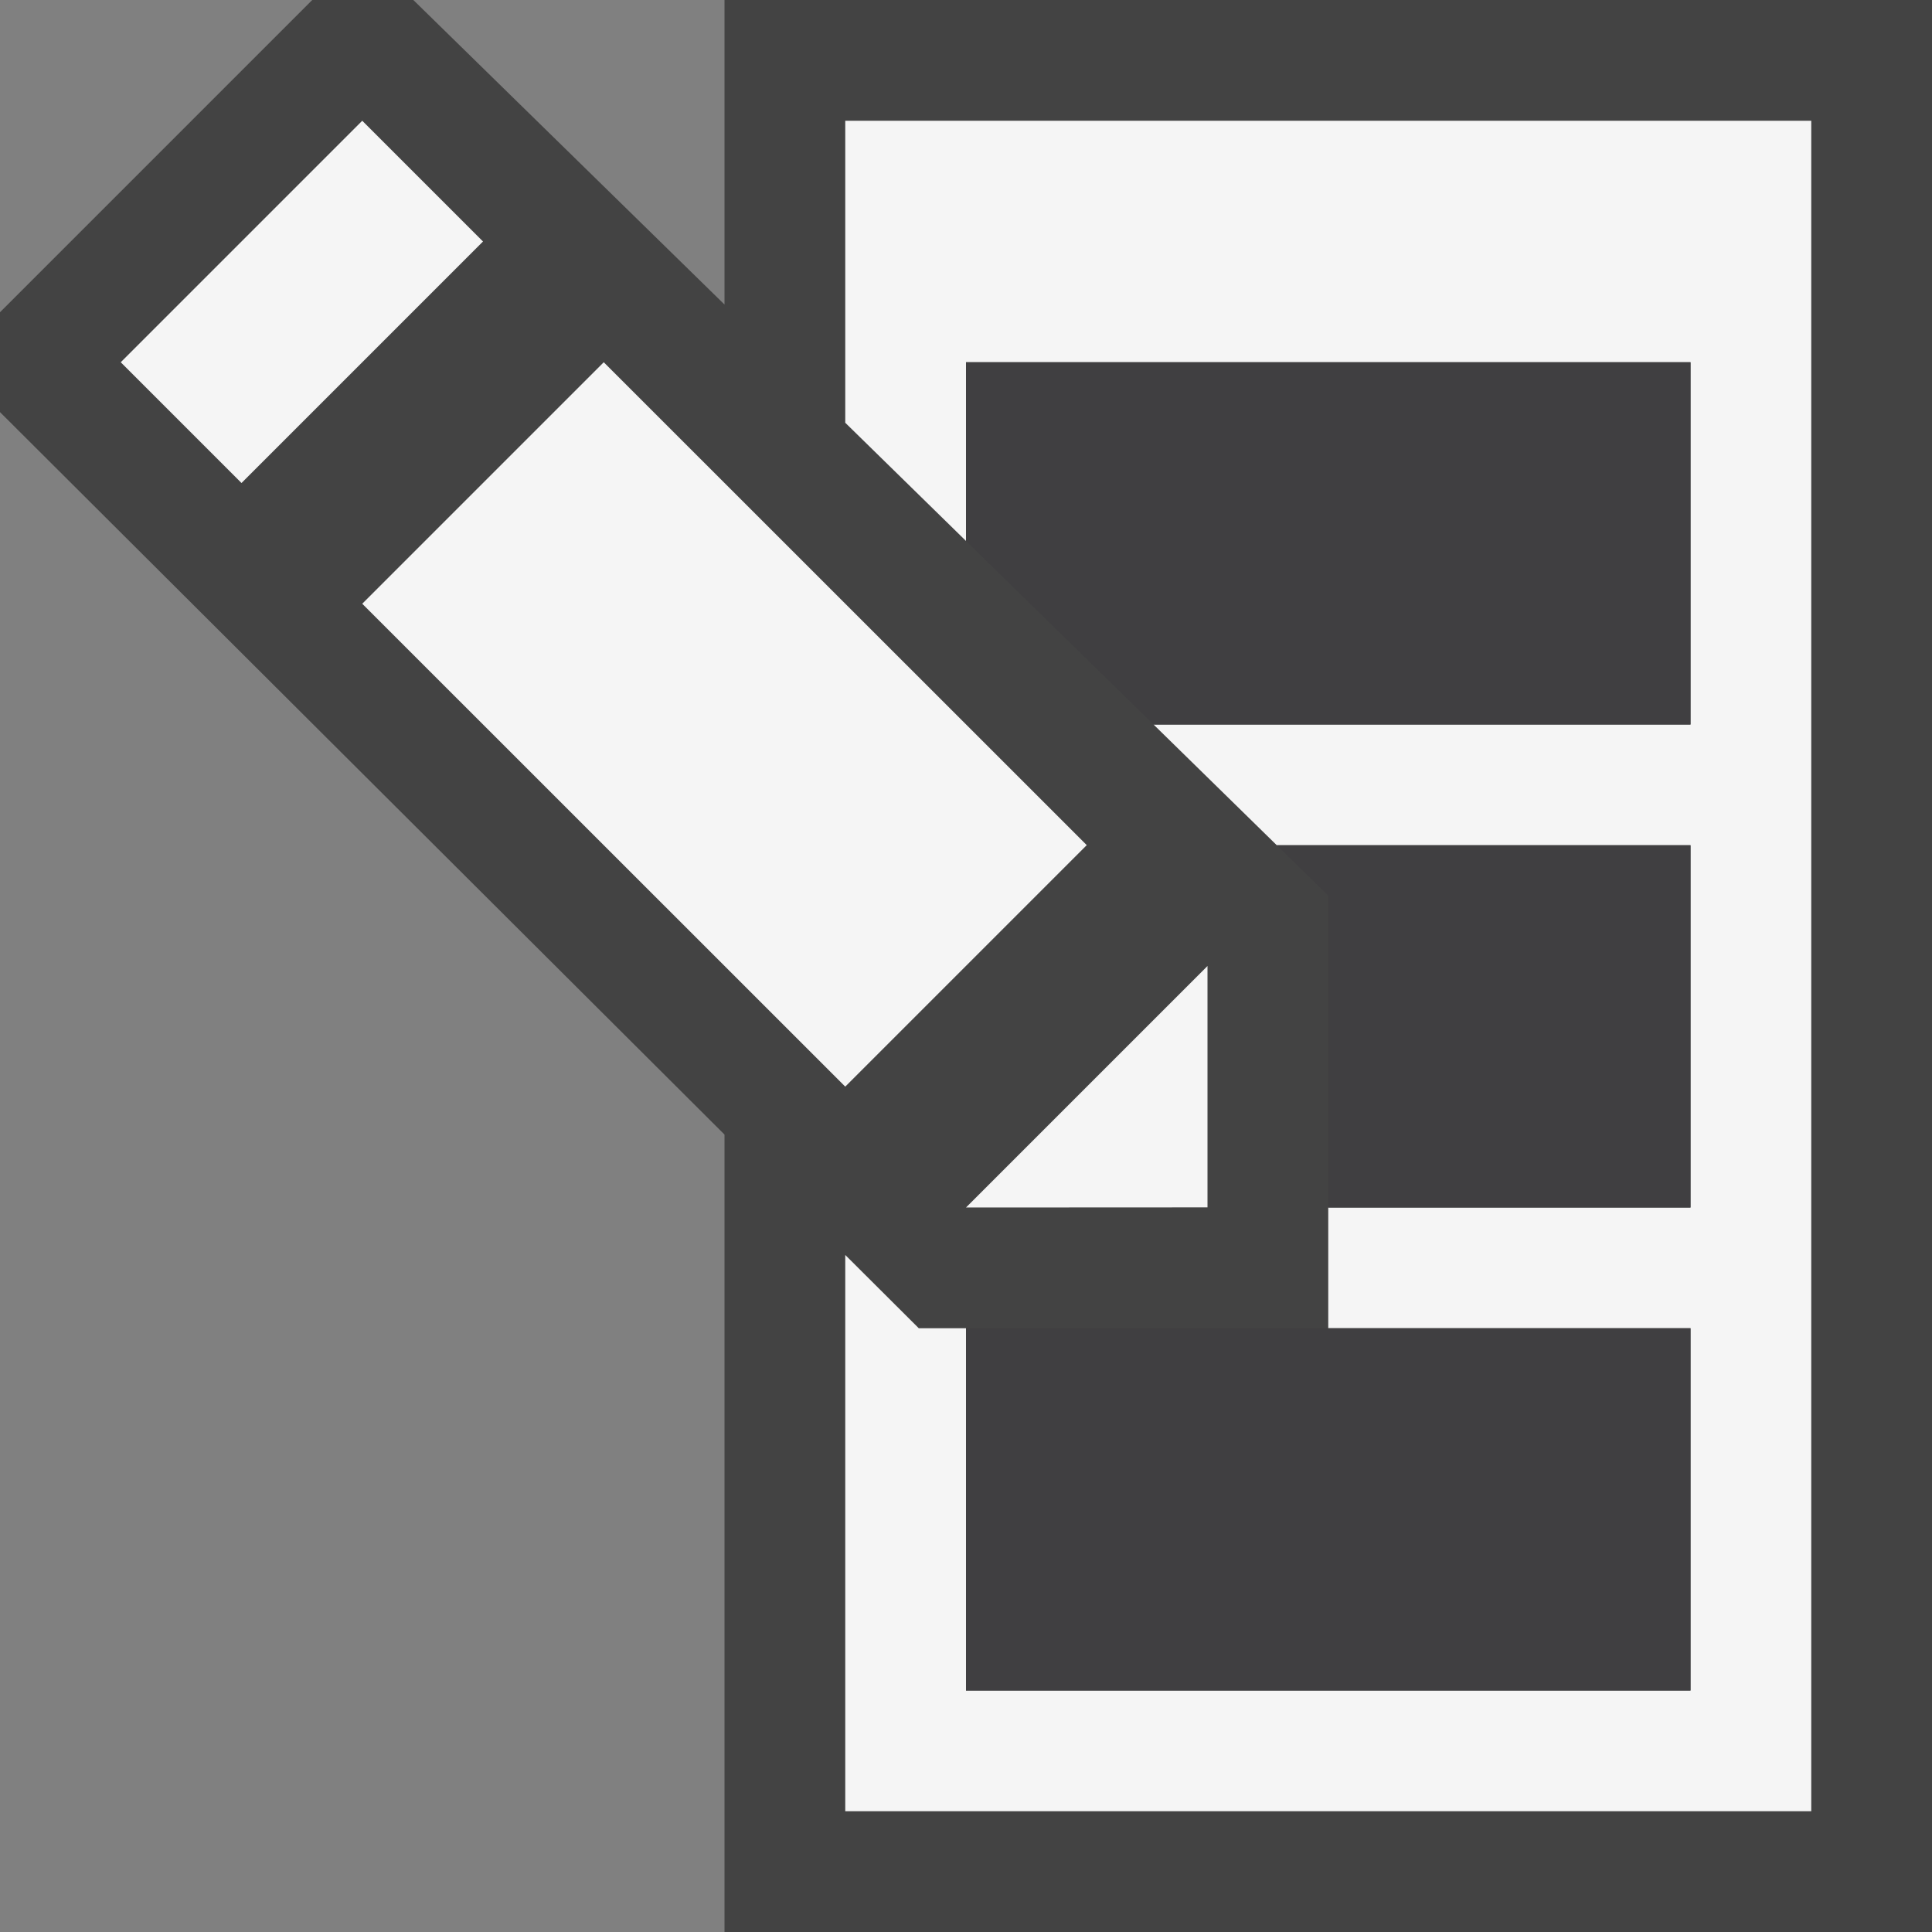 <svg xmlns="http://www.w3.org/2000/svg" width="16" height="16"><rect width="100%" height="100%" fill="#808080" stroke="none"/><style type="text/css">.icon-canvas-transparent{opacity:0;fill:#434343;} .icon-vs-out{fill:#434343;} .icon-vs-bg{fill:#f5f5f5;} .icon-vs-fg{fill:#403F41;}</style><path class="icon-canvas-transparent" d="M16 16h-16v-16h16v16z" id="canvas"/><path class="icon-vs-out" d="M16 0v16h-10v-6.604l-6-5.983v-.827l2.586-2.586h.837l2.577 2.522v-2.522h10z" id="outline"/><path class="icon-vs-bg" d="M15 1v14h-8v-4.607l.609.607h.391v3h6v-3h-3v-1h3v-3h-3.426l-1.021-1h4.447v-3h-6v1.48l-1-.979v-2.501h8z" id="iconBg"/><path class="icon-vs-fg" d="M10.574 7h3.426v3h-3v-2.583l-.426-.417zm-2.574 4v3h6v-3h-6zm0-8v1.48l1.553 1.52h4.447v-3h-6z" id="iconFg"/><path class="icon-vs-bg" d="M9 6.999l-2 2-4-3.999 2-2 4 3.999zm-6-5.999l-2 2 1 1 2-2-1-1zm5 9l2-.001v-1.999l-2 2z" id="colorAction"/></svg>